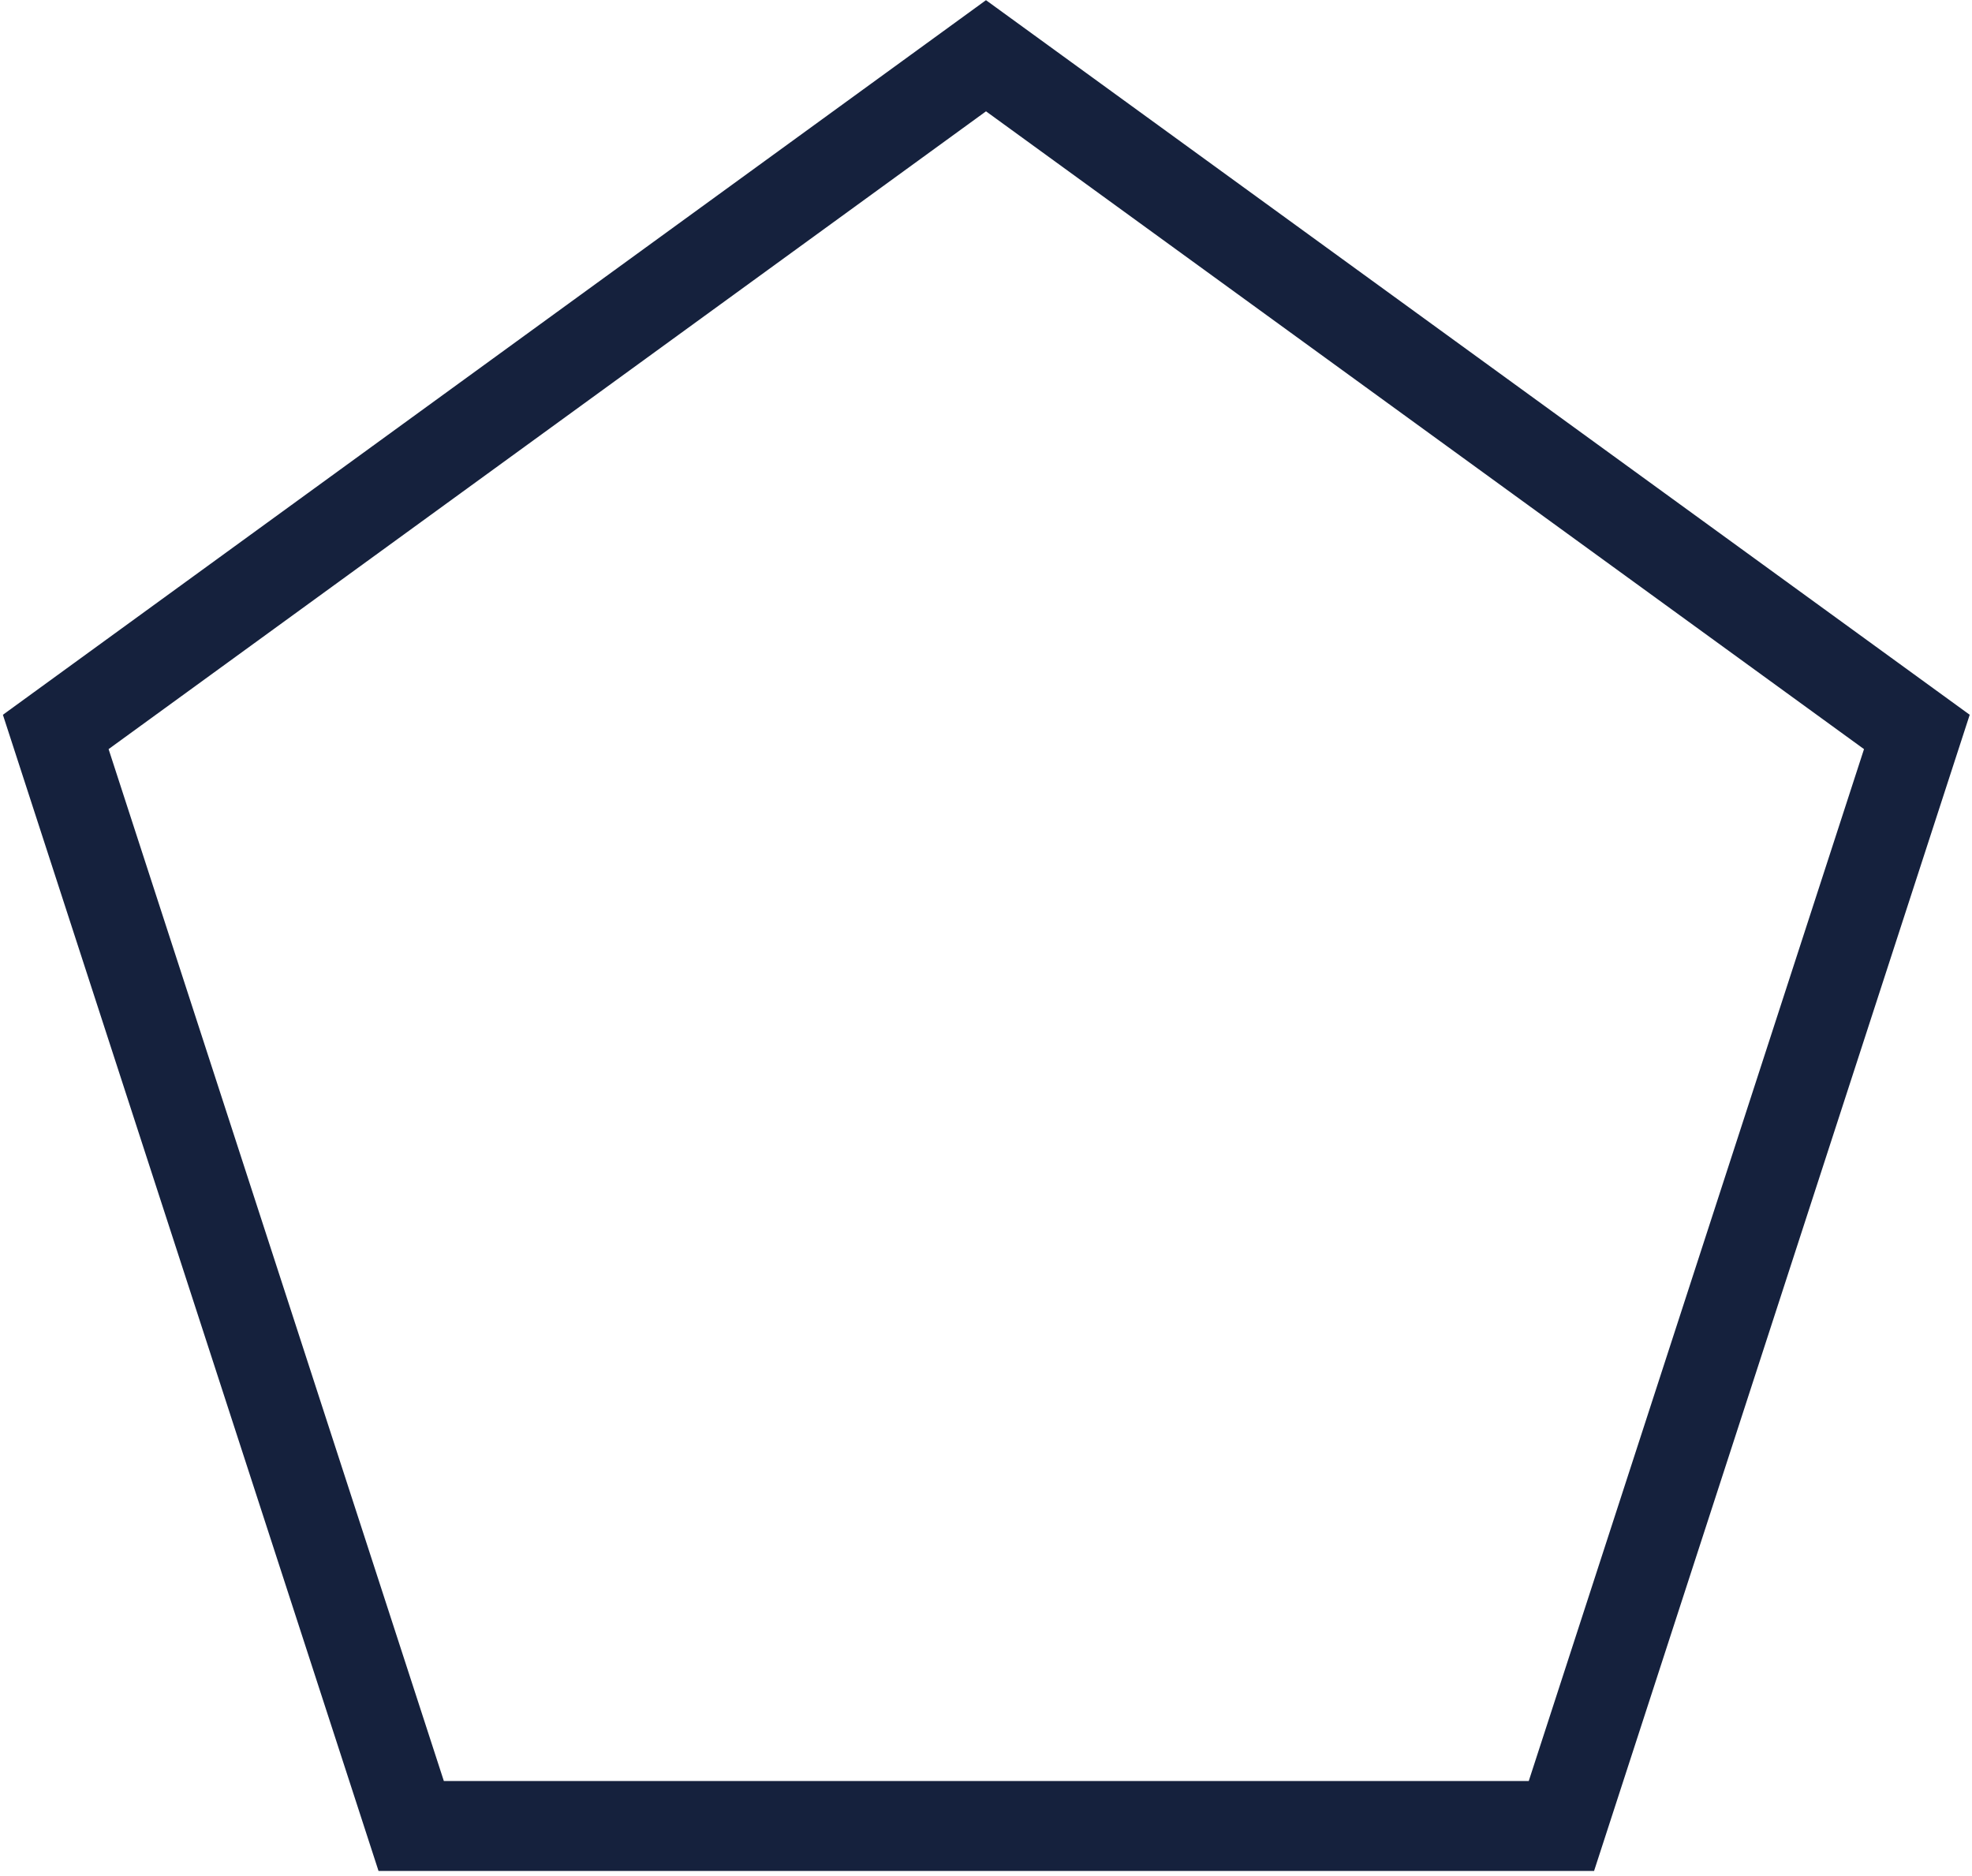 <?xml version="1.0" encoding="utf-8"?>
<!-- Generator: Adobe Illustrator 24.3.0, SVG Export Plug-In . SVG Version: 6.00 Build 0)  -->
<svg version="1.1" id="Layer_1" xmlns="http://www.w3.org/2000/svg" xmlns:xlink="http://www.w3.org/1999/xlink" x="0px" y="0px"
	 viewBox="0 0 329 313" style="enable-background:new 0 0 329 313;" xml:space="preserve">
<style type="text/css">
	.st0{fill:none;stroke:#15213D;stroke-width:15;}
</style>
<path class="st0" d="M9.3,122.1l59.3,182.5h191.9l59.3-182.5L164.5,9.3L9.3,122.1z"/>
</svg>
